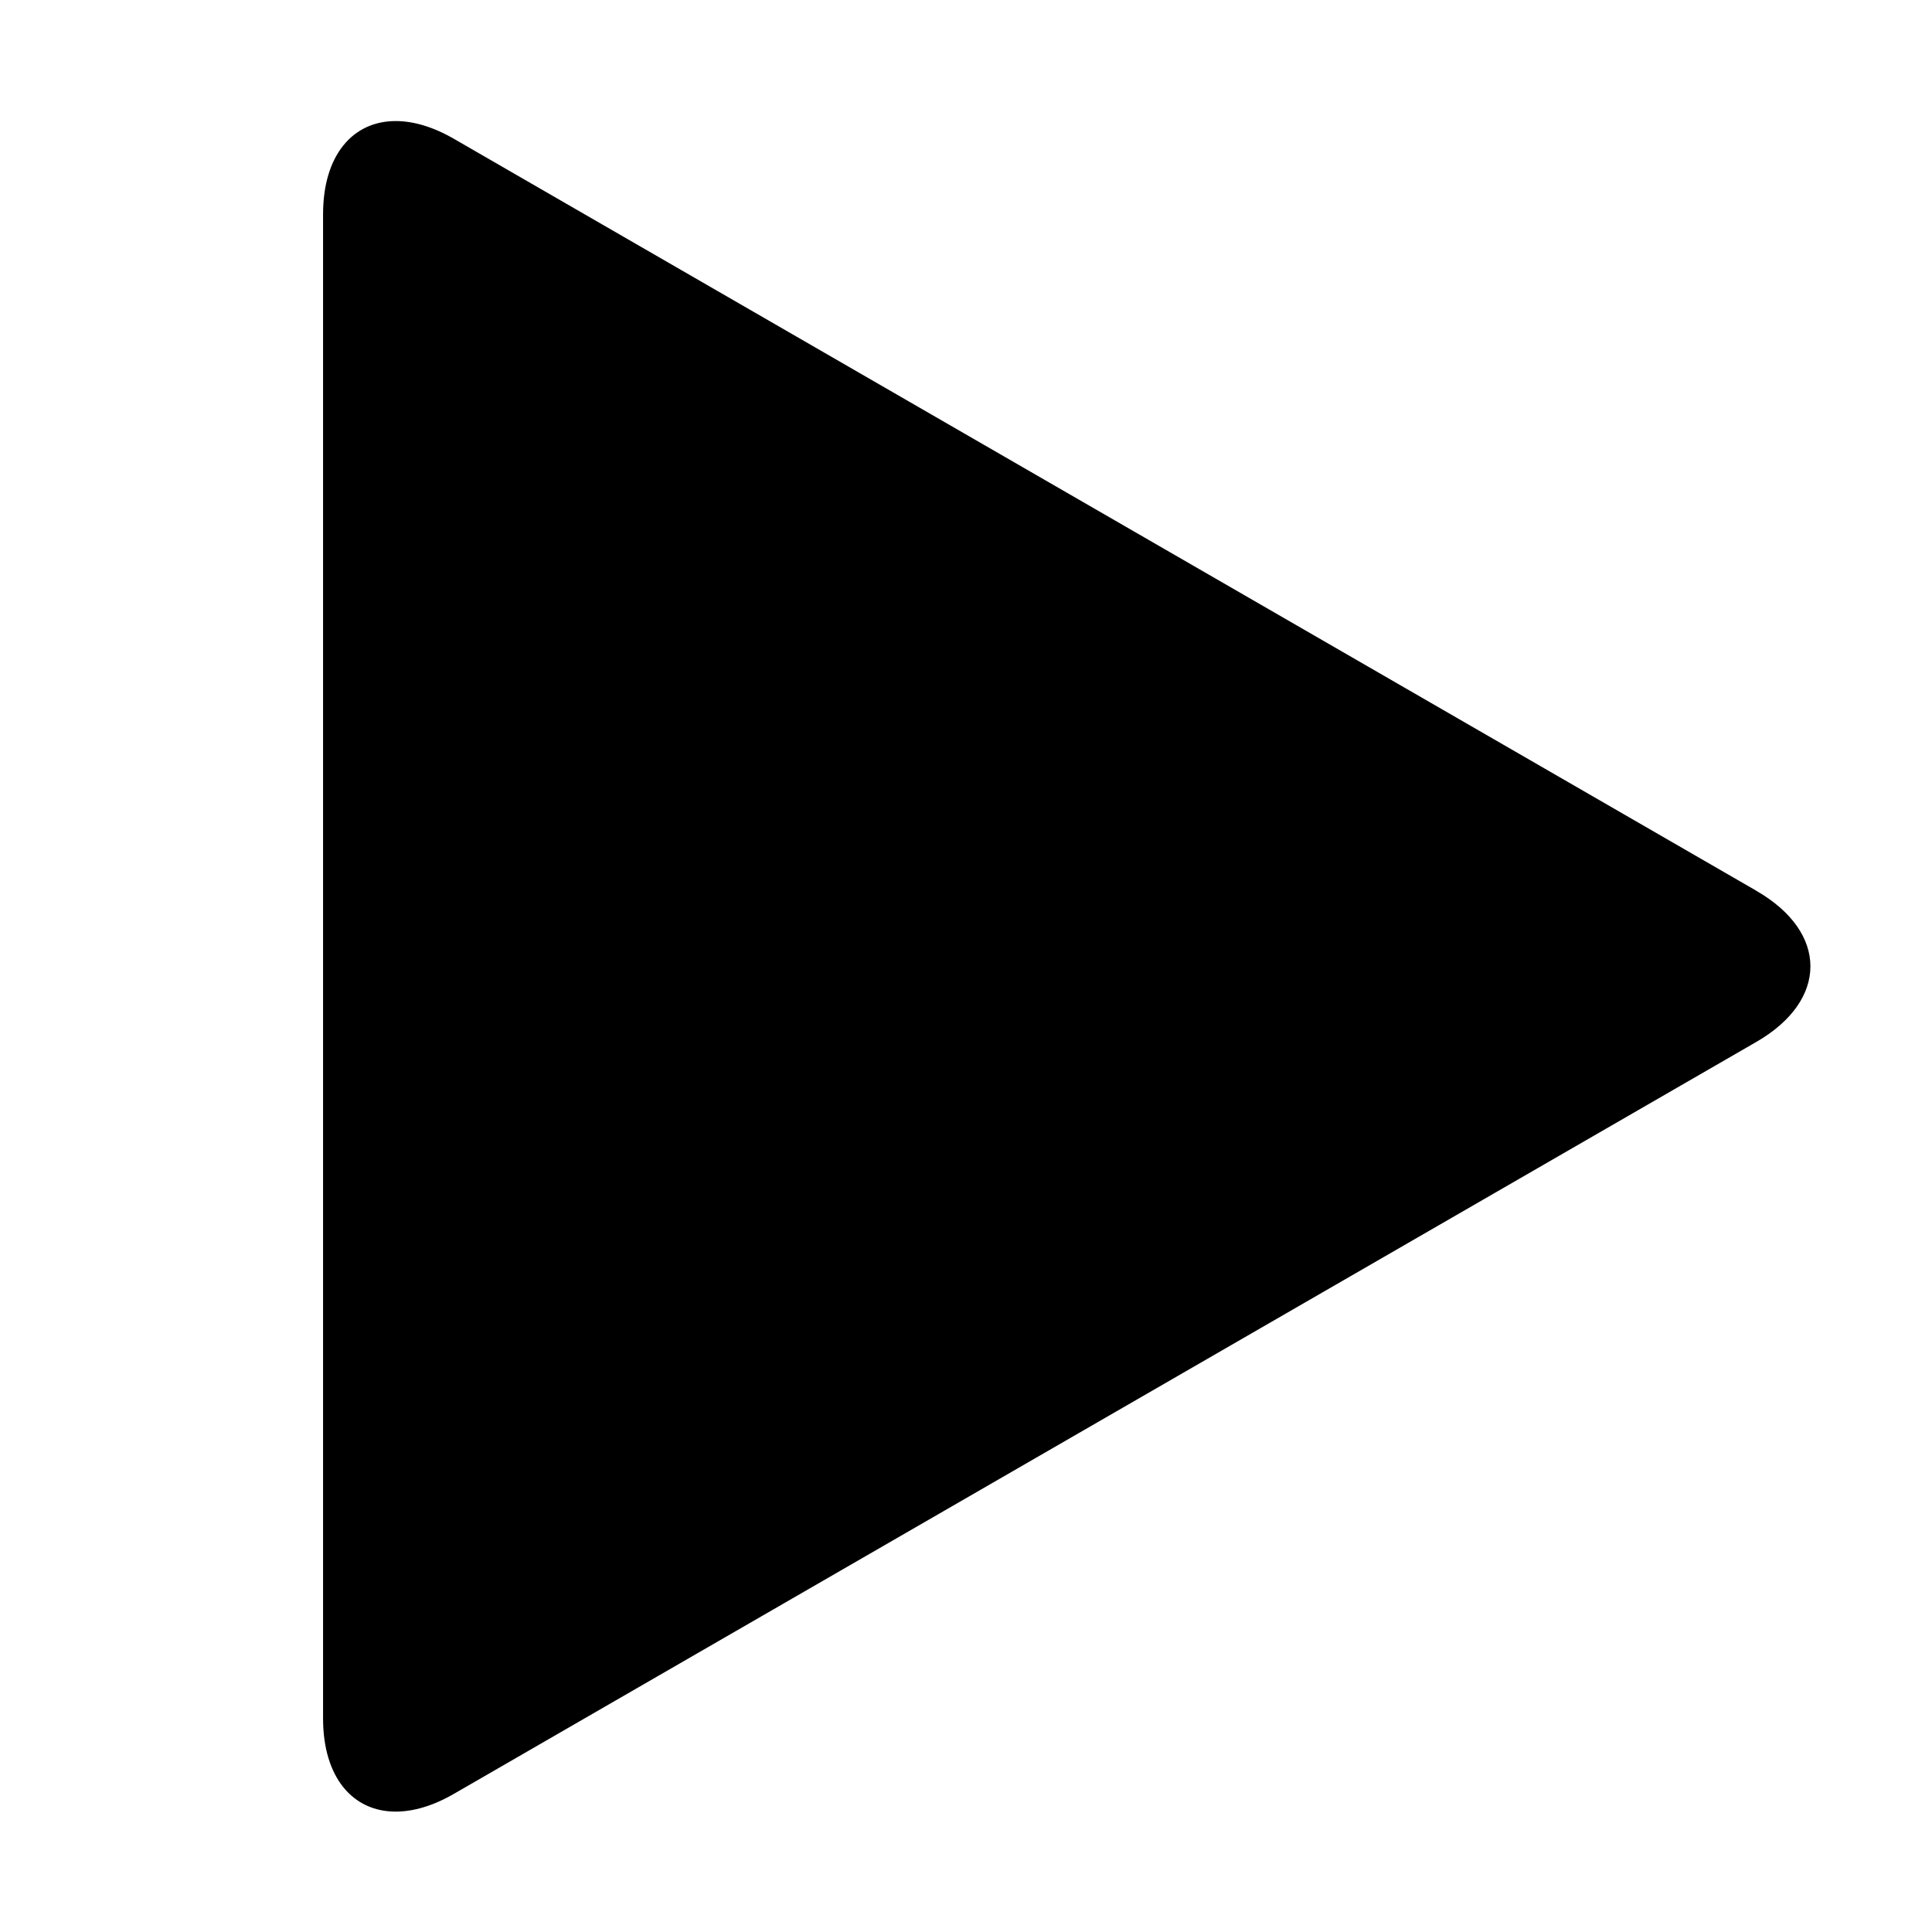 <?xml version="1.0" encoding="utf-8"?>
<!-- Generated by IcoMoon.io -->
<!DOCTYPE svg PUBLIC "-//W3C//DTD SVG 1.1//EN" "http://www.w3.org/Graphics/SVG/1.1/DTD/svg11.dtd">
<svg version="1.1" xmlns="http://www.w3.org/2000/svg" xmlns:xlink="http://www.w3.org/1999/xlink" width="32" height="32" viewBox="0 0 32 32">
<path fill="#000" d="M29.093 14.755l-21.577-12.457c-0.345-0.199-0.672-0.293-0.962-0.293-0.712 0-1.203 0.567-1.203 1.543v24.915c0 0.977 0.492 1.543 1.203 1.543 0.29 0 0.617-0.094 0.962-0.293l21.577-12.457c1.191-0.688 1.191-1.813 0-2.5z"></path>
</svg>
